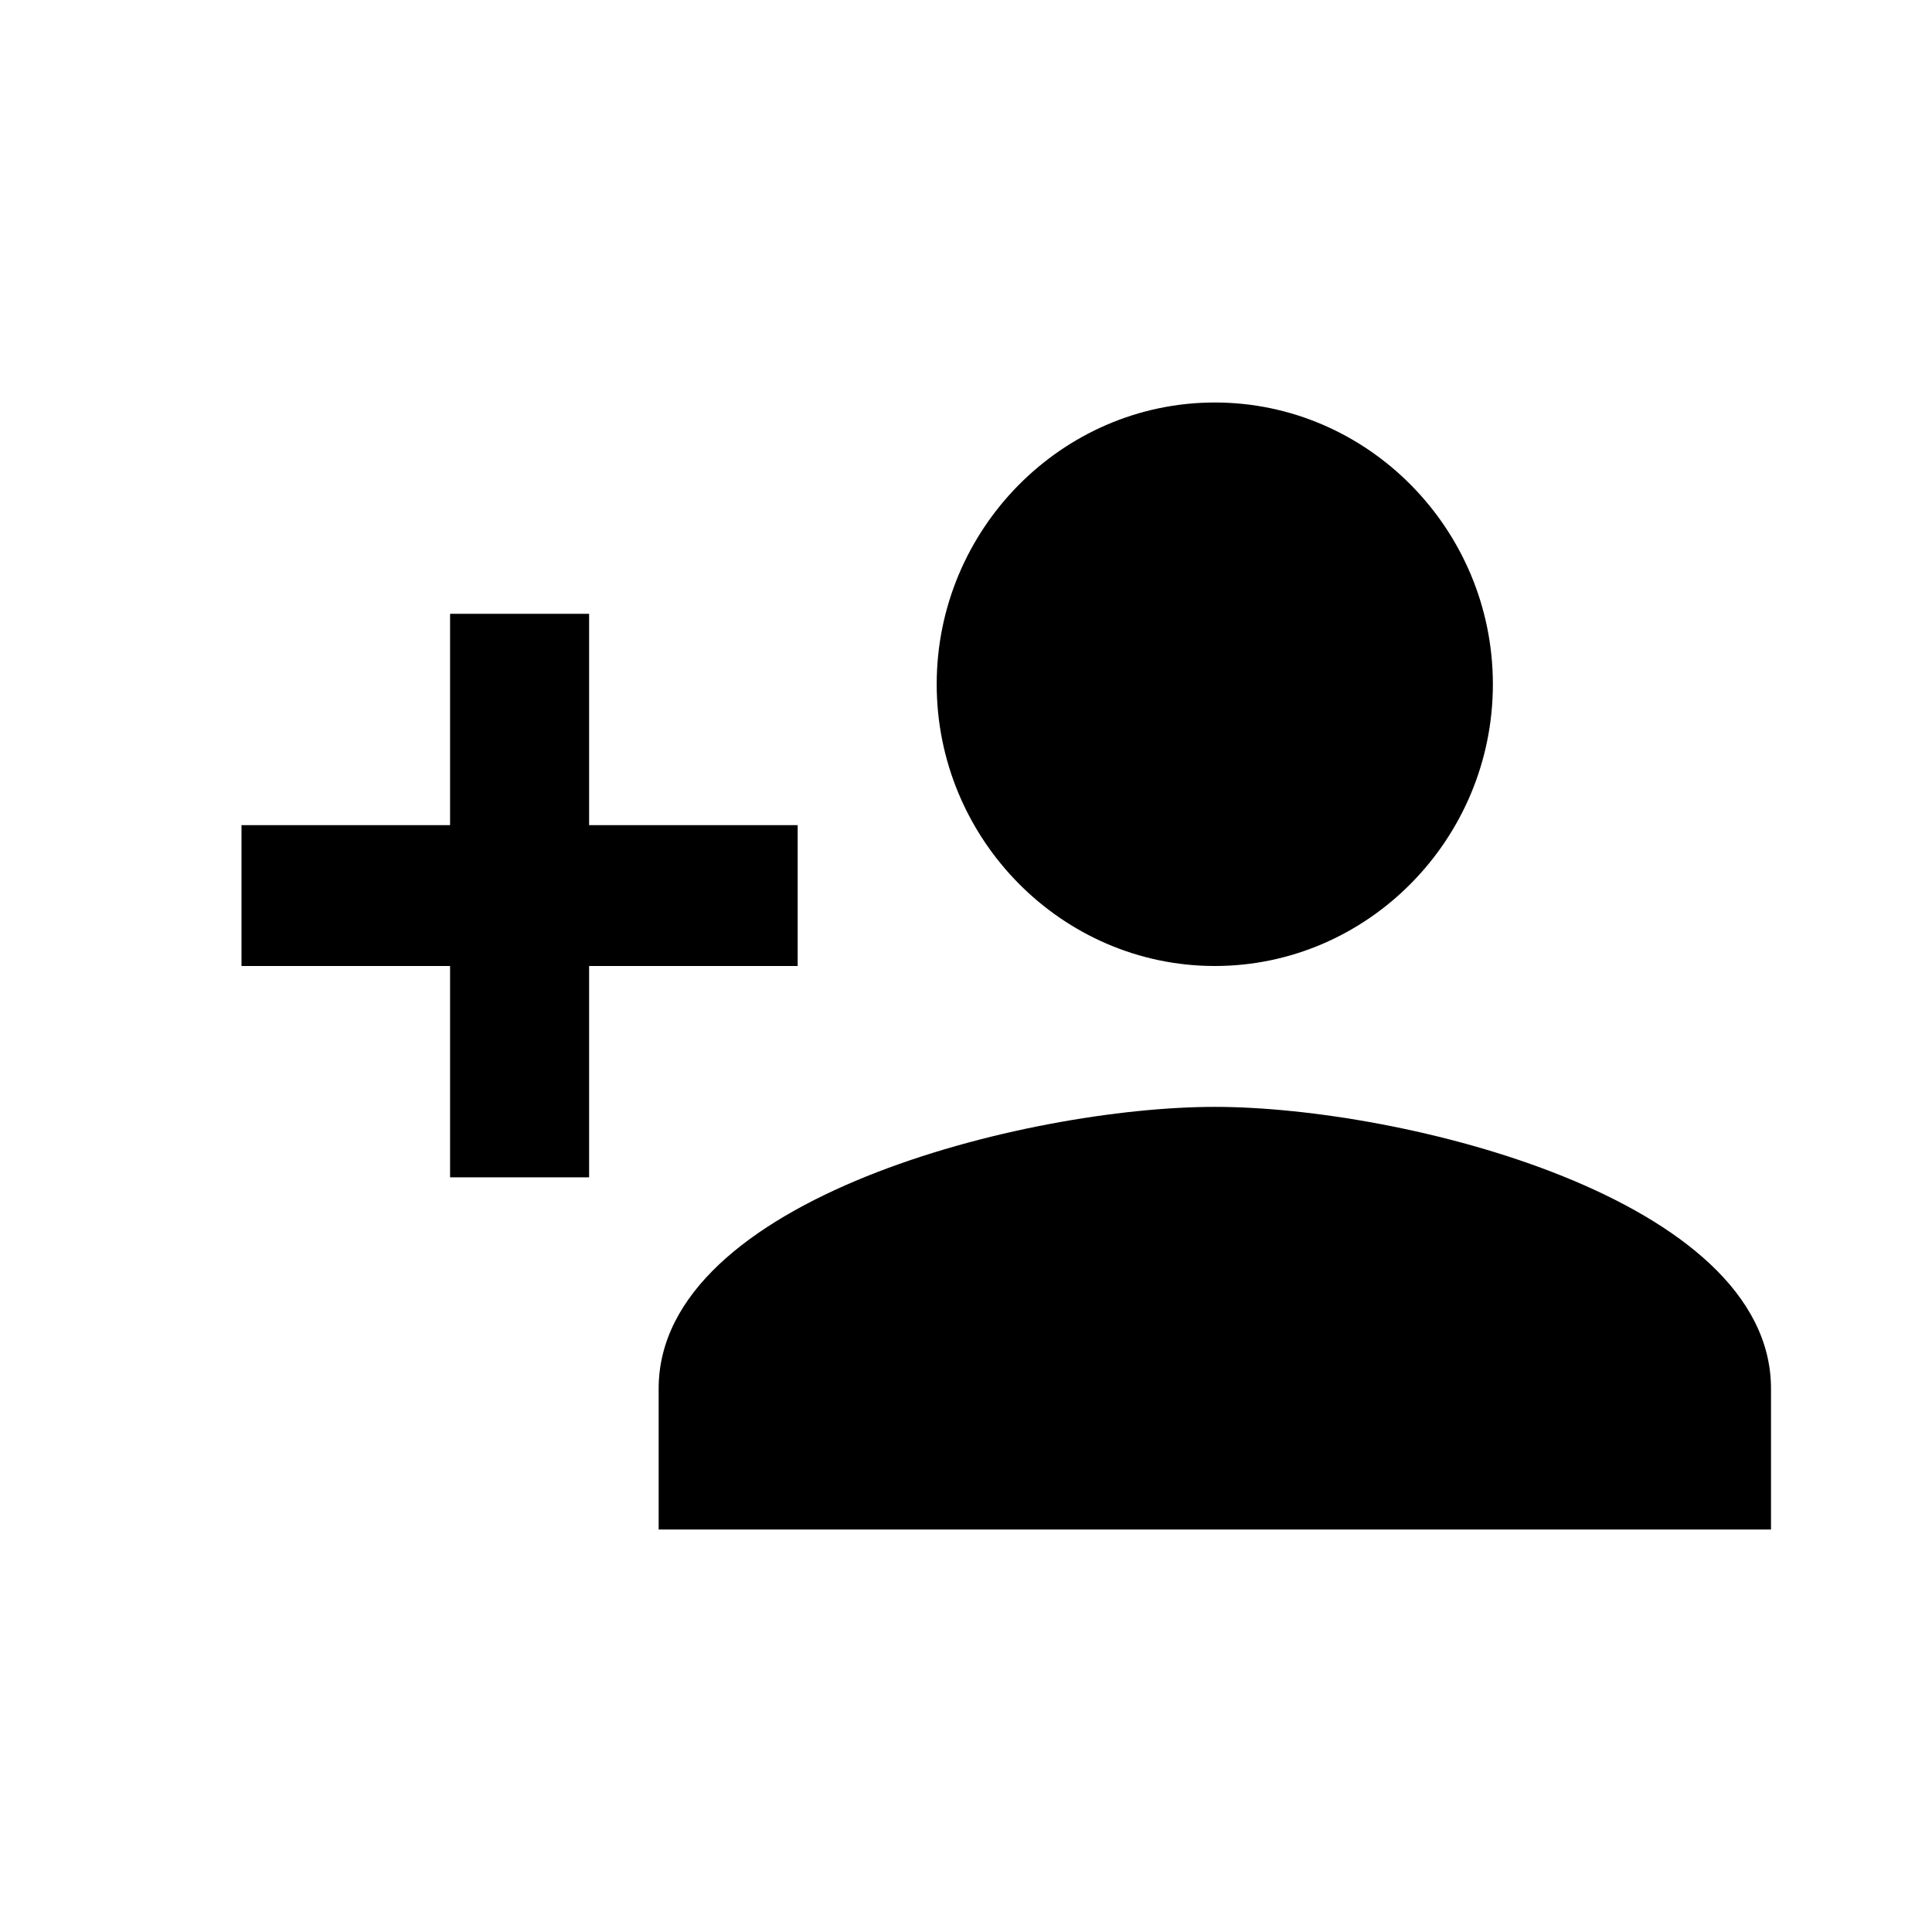 <?xml version="1.0" encoding="UTF-8"?>
<svg width="24px" height="24px" viewBox="0 0 24 24" version="1.1" xmlns="http://www.w3.org/2000/svg" xmlns:xlink="http://www.w3.org/1999/xlink">
    <!-- Generator: Sketch 46.2 (44496) - http://www.bohemiancoding.com/sketch -->
    <title>icon/ic_poople_invite</title>
    <desc>Created with Sketch.</desc>
    <defs>
        <path d="M15.091,12 C16.991,12 18.545,10.425 18.545,8.5 C18.545,6.575 16.991,5 15.091,5 C13.191,5 11.636,6.575 11.636,8.5 C11.636,10.425 13.191,12 15.091,12 L15.091,12 Z M7.318,10.25 L7.318,7.625 L5.591,7.625 L5.591,10.25 L3,10.25 L3,12 L5.591,12 L5.591,14.625 L7.318,14.625 L7.318,12 L9.909,12 L9.909,10.25 L7.318,10.25 L7.318,10.25 Z M15.091,13.75 C12.759,13.75 8.182,14.887 8.182,17.25 L8.182,19 L22,19 L22,17.25 C22,14.887 17.423,13.75 15.091,13.75 L15.091,13.75 Z" id="path-1"></path>
    </defs>
    <g id="Symbols" stroke="none" stroke-width="1" fill="none" fill-rule="evenodd">
        <g id="icon/ic_poople_invite">
            <mask id="mask-2" fill="white">
                <use xlink:href="#path-1"></use>
            </mask>
            <use id="Shape-Copy-3" fill="#000000" xlink:href="#path-1"></use>
        </g>
    </g>
</svg>